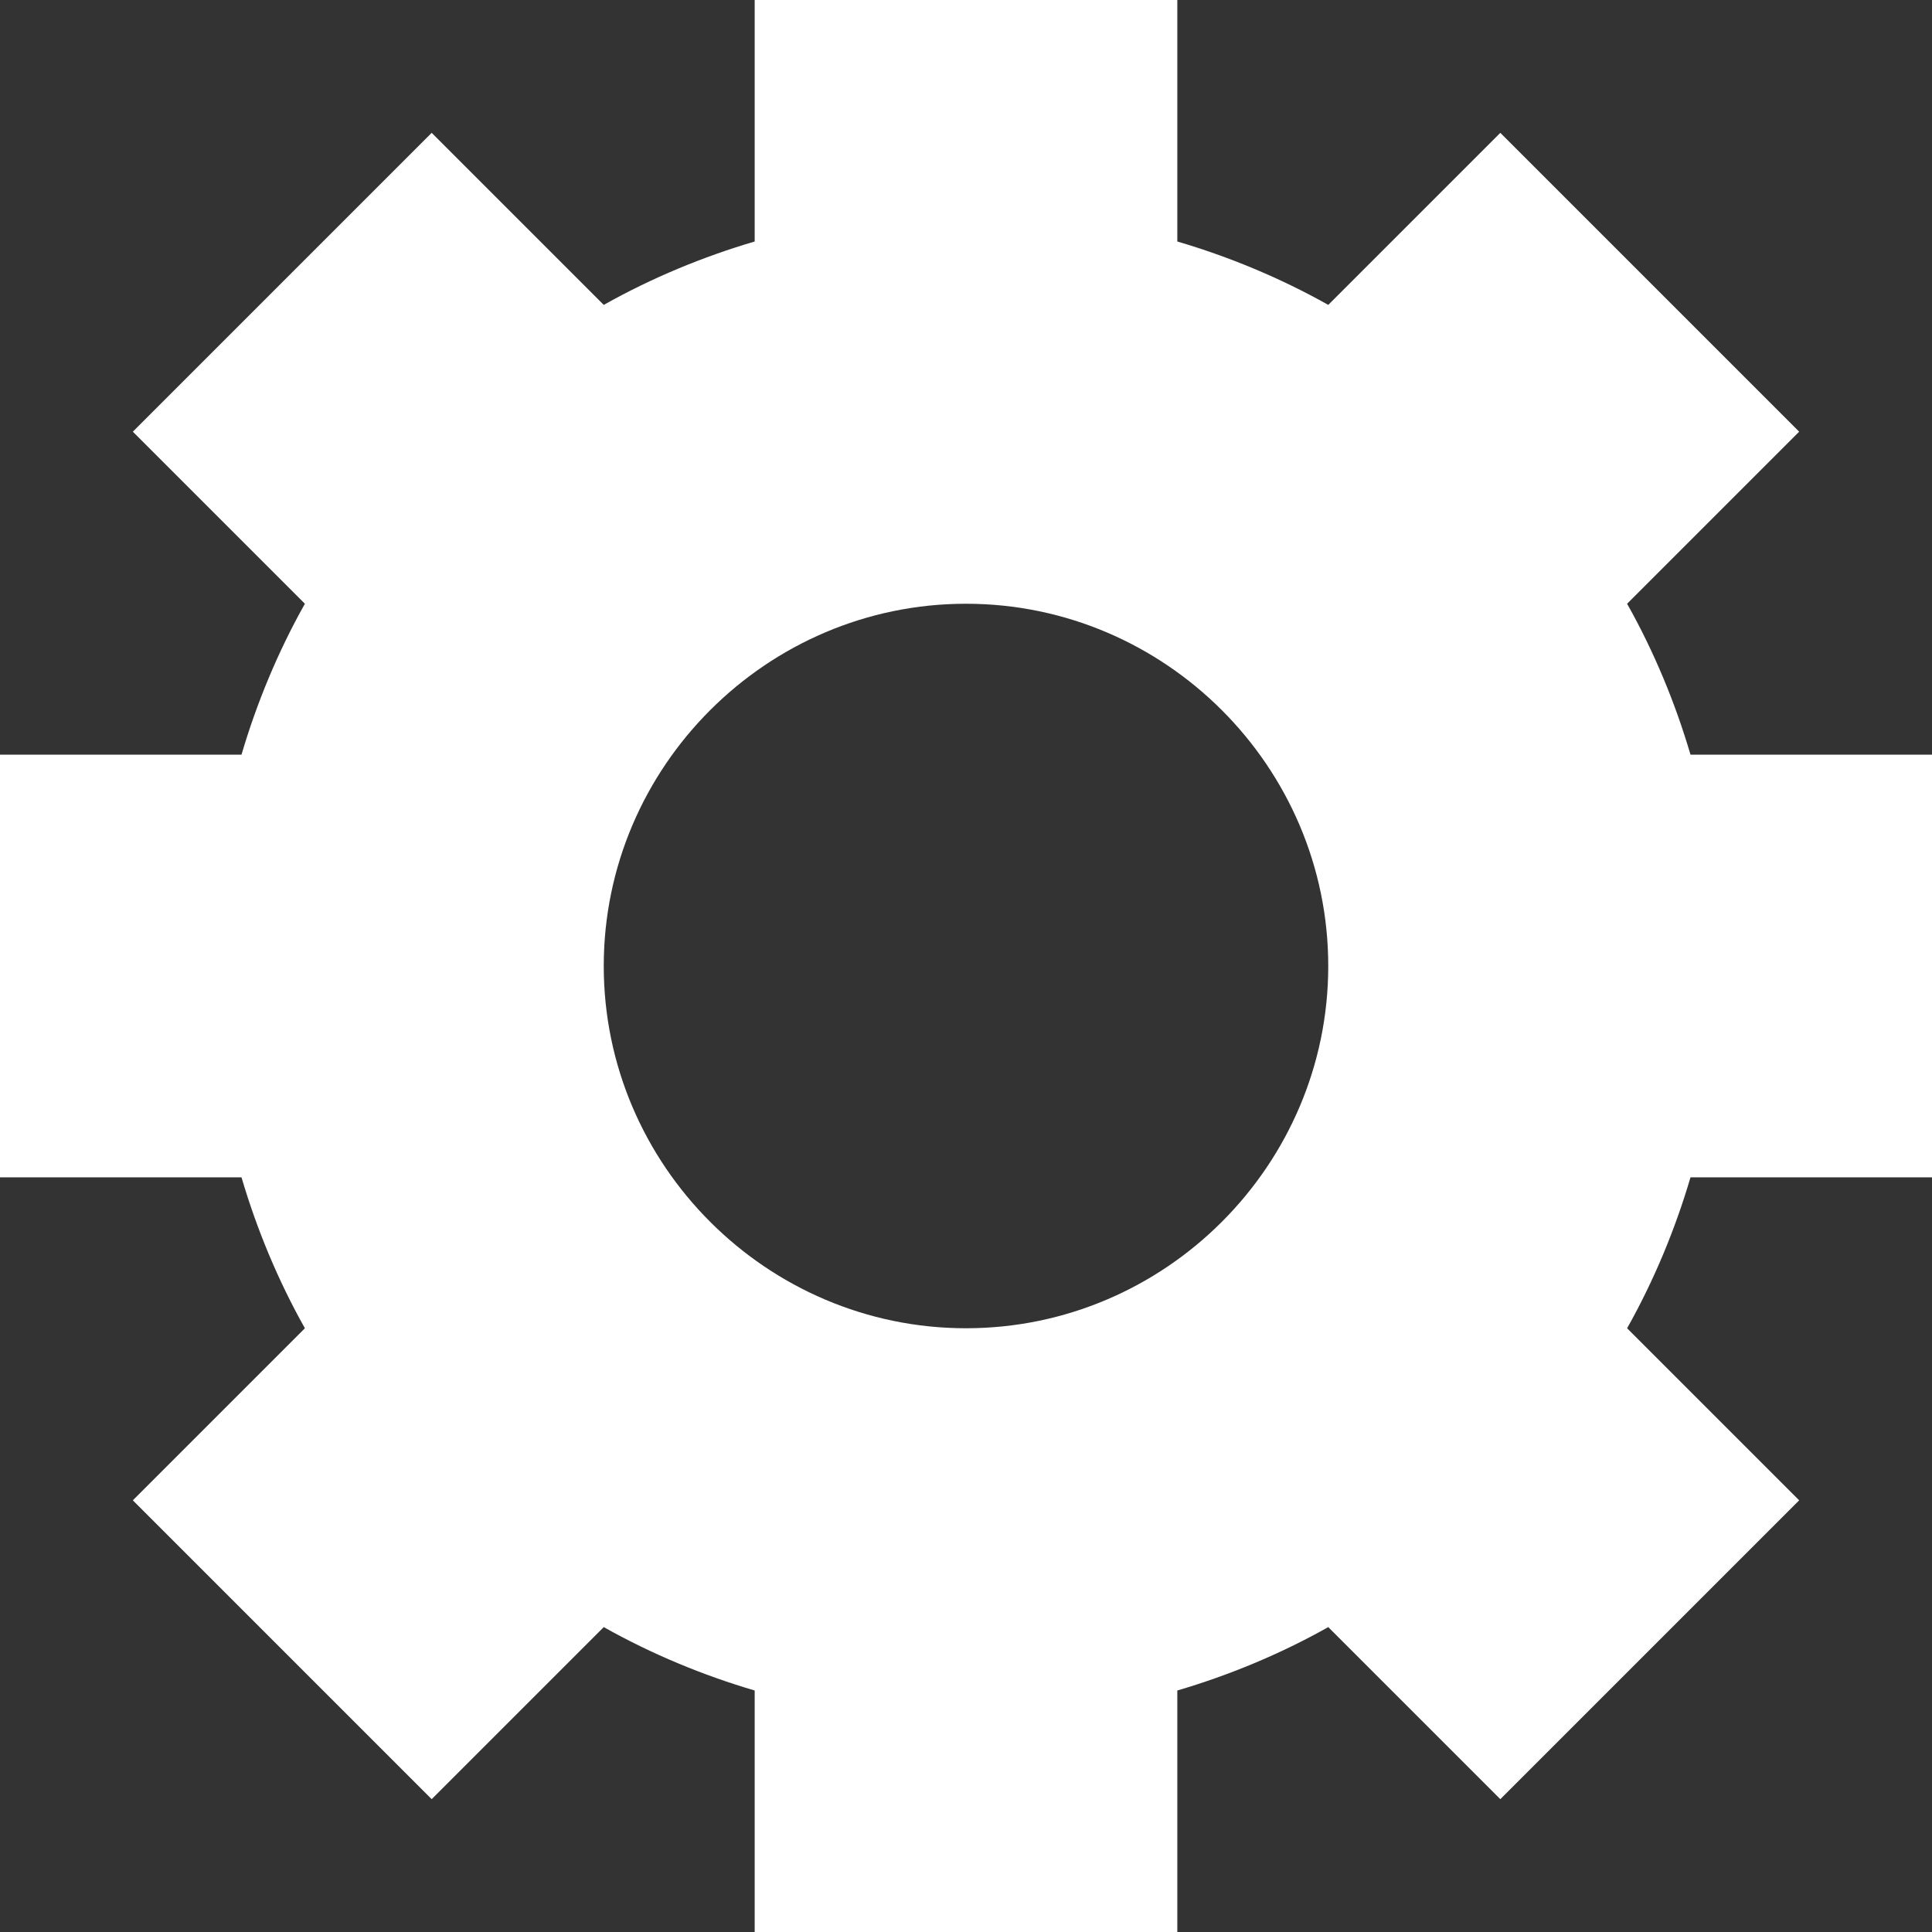 <?xml version="1.0" encoding="utf-8"?>
<!-- Generator: Adobe Illustrator 18.0.0, SVG Export Plug-In . SVG Version: 6.00 Build 0)  -->
<!DOCTYPE svg PUBLIC "-//W3C//DTD SVG 1.1//EN" "http://www.w3.org/Graphics/SVG/1.1/DTD/svg11.dtd">
<svg version="1.1" id="Layer_1" xmlns="http://www.w3.org/2000/svg" xmlns:xlink="http://www.w3.org/1999/xlink" x="0px" y="0px"
	 viewBox="0 0 64 64" enable-background="new 0 0 64 64" xml:space="preserve" fill="white">
<rect x="0" y="0" width="64" height="64" fill="#333333" stroke="none"/>
<g>
	<g>
		<path d="M64,39V25h-8c-0.5-1.7-1.2-3.4-2.1-5l5.7-5.7l-9.9-9.9L44,10.1c-1.6-0.9-3.3-1.6-5-2.1V0H25v8c-1.7,0.5-3.4,1.2-5,2.1
			l-5.7-5.7l-9.9,9.9l5.7,5.7c-0.9,1.6-1.6,3.3-2.1,5H0v14h8c0.5,1.7,1.2,3.4,2.1,5l-5.7,5.7l9.9,9.9l5.7-5.7c1.6,0.9,3.3,1.6,5,2.1
			v8h14v-8c1.7-0.5,3.4-1.2,5-2.1l5.7,5.7l9.9-9.9L53.9,44c0.9-1.6,1.6-3.3,2.1-5H64z M32,44c-6.6,0-12-5.4-12-12s5.4-12,12-12
			s12,5.4,12,12S38.6,44,32,44z"/>
	</g>
</g>
</svg>
